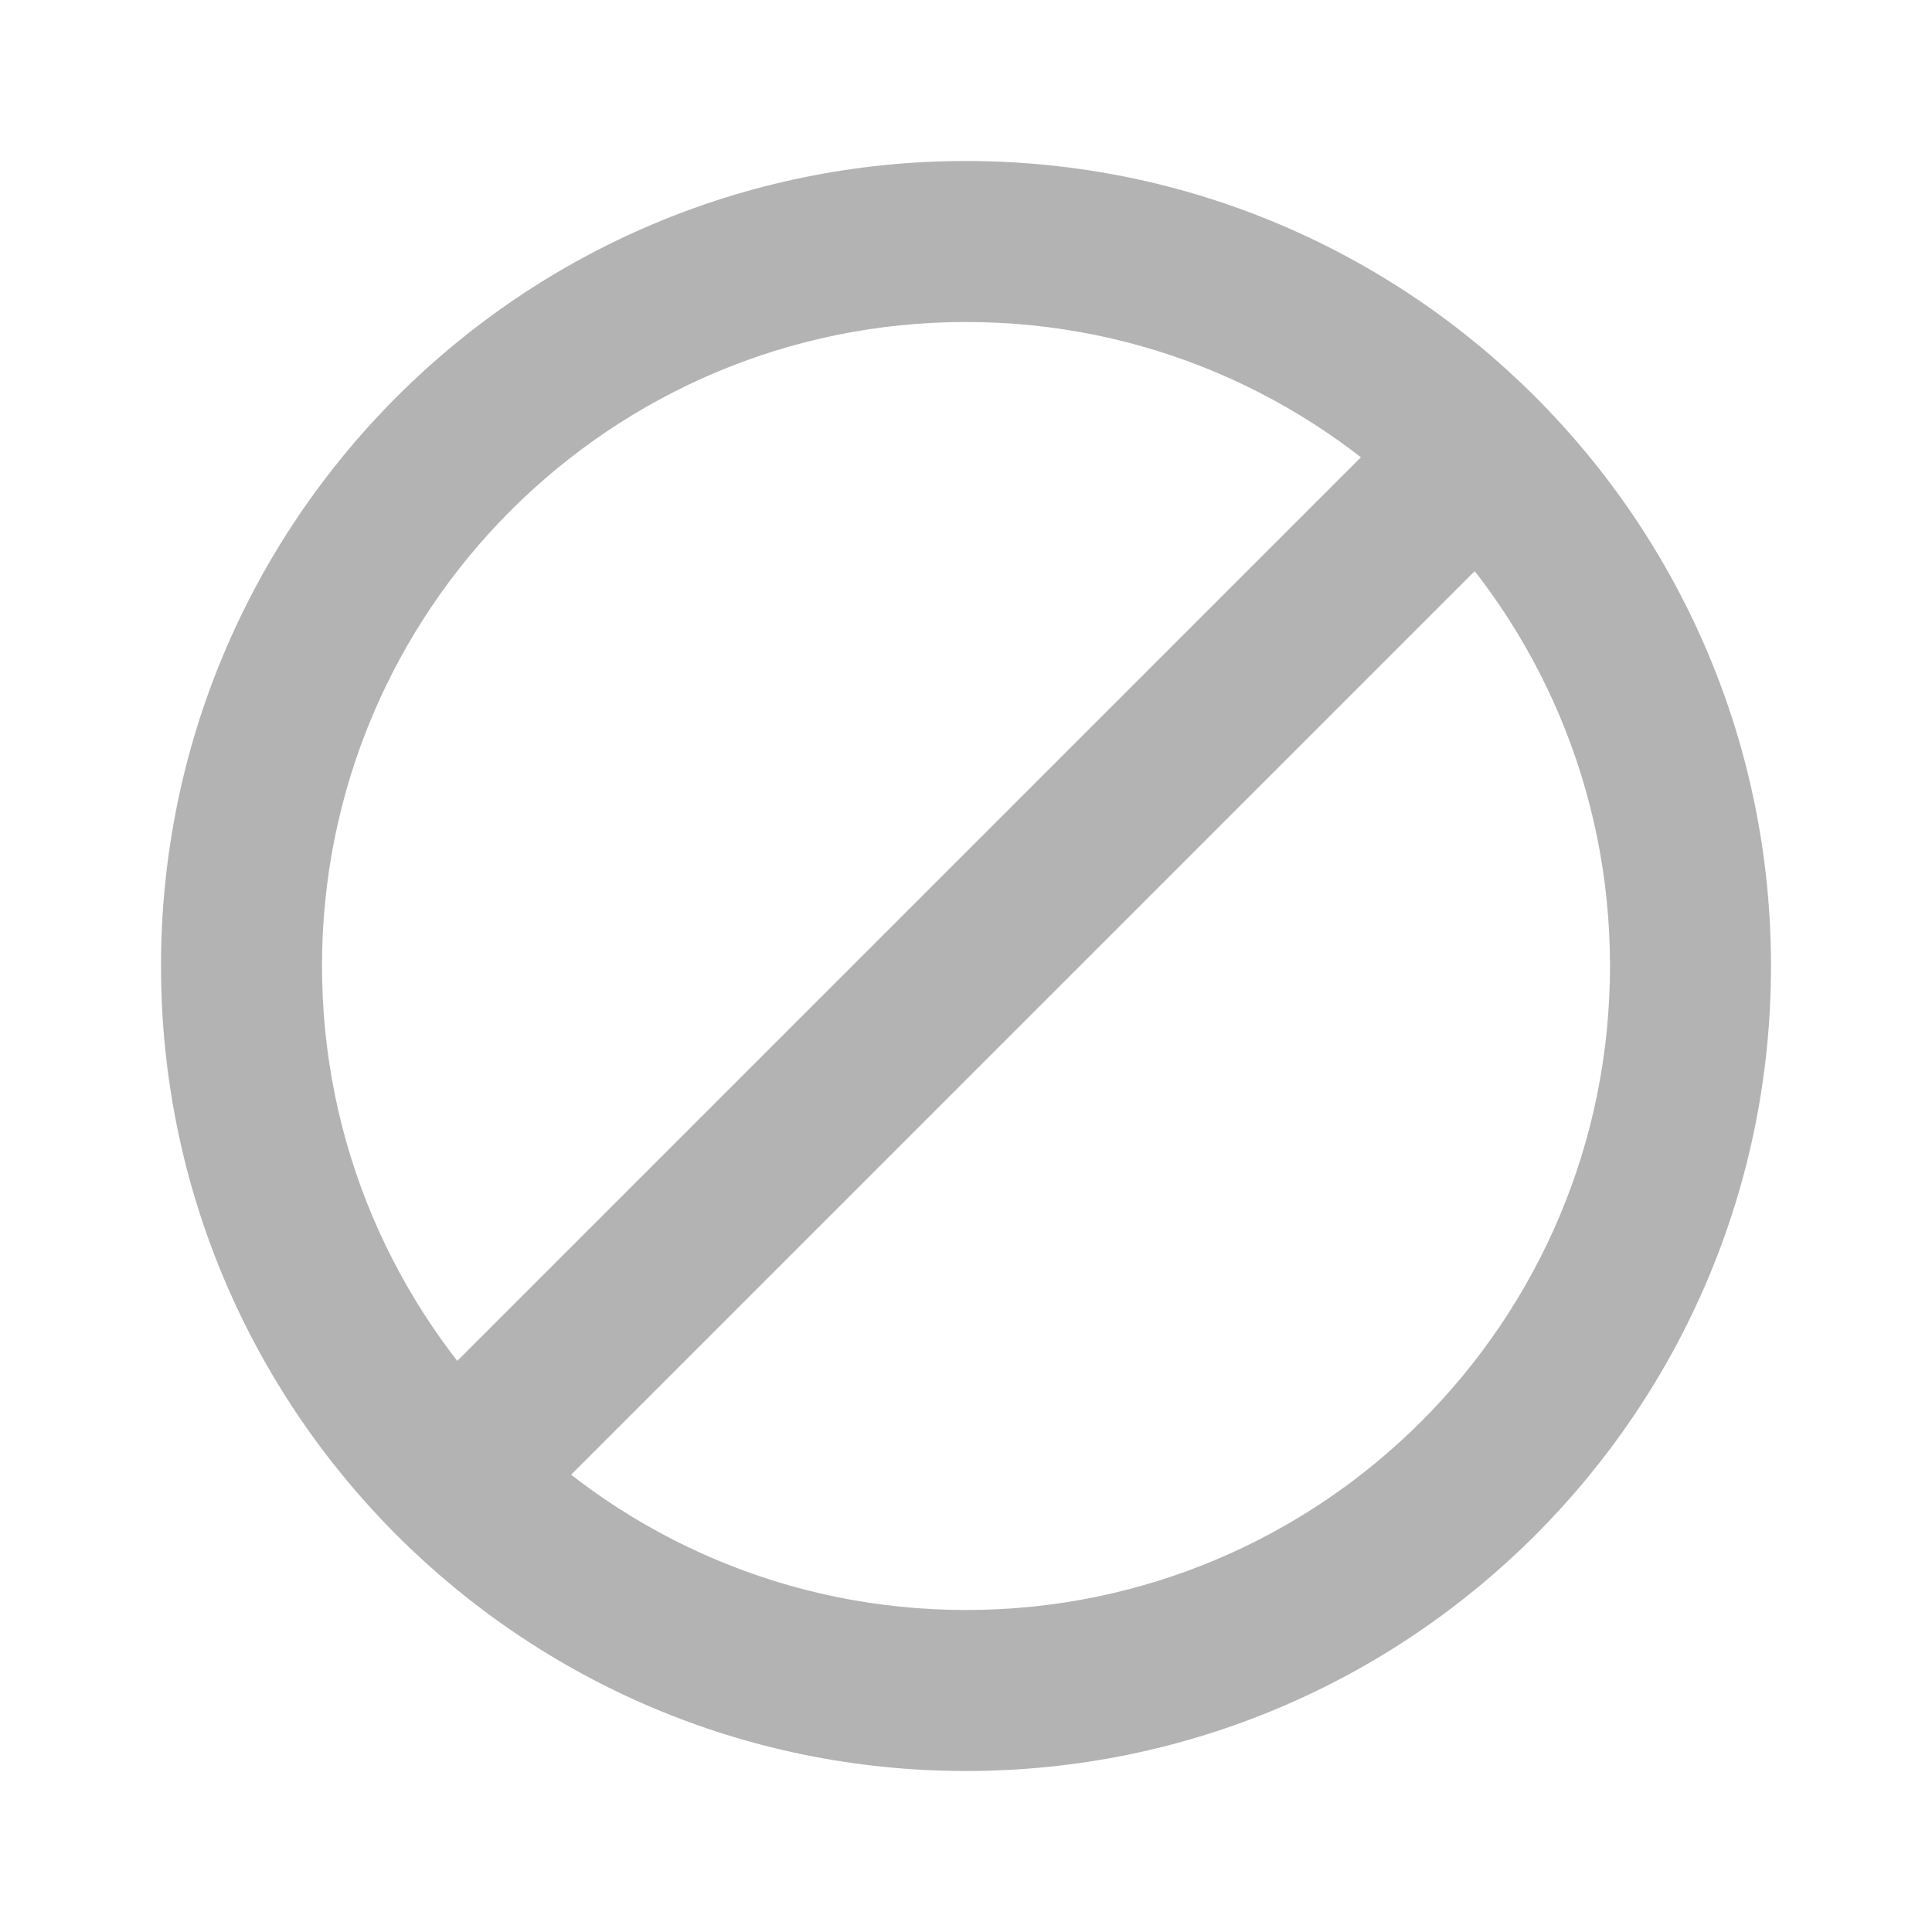 <?xml version="1.0" encoding="UTF-8"?>
<svg width="24px" height="24px" viewBox="0 0 24 24" version="1.1" xmlns="http://www.w3.org/2000/svg">
    <!-- Generator: Sketch 50.2 (55047) - http://www.bohemiancoding.com/sketch -->
    <title>Stockholm-icons / Code / Stop</title>
    <desc>Created with Sketch.</desc>
    <defs></defs>
    <g id="Stockholm-icons-/-Code-/-Stop" stroke="none" stroke-width="1" fill="none" fill-rule="evenodd">
        <rect id="bound" x="0" y="0" width="24" height="24"></rect>
        <path d="M12,22 C6.477,22 2,17.523 2,12 C2,6.477 6.477,2 12,2 C17.523,2 22,6.477 22,12 C22,17.523 17.523,22 12,22 Z M12,20 C16.418,20 20,16.418 20,12 C20,7.582 16.418,4 12,4 C7.582,4 4,7.582 4,12 C4,16.418 7.582,20 12,20 Z M19.071,4.929 L19.071,4.929 C19.462,5.319 19.462,5.953 19.071,6.343 L6.343,19.071 C5.953,19.462 5.319,19.462 4.929,19.071 L4.929,19.071 C4.538,18.681 4.538,18.047 4.929,17.657 L17.657,4.929 C18.047,4.538 18.681,4.538 19.071,4.929 Z"
              id="Combined-Shape" fill="#000000" fill-rule="nonzero" opacity="0.3"></path>
    </g>
</svg>
